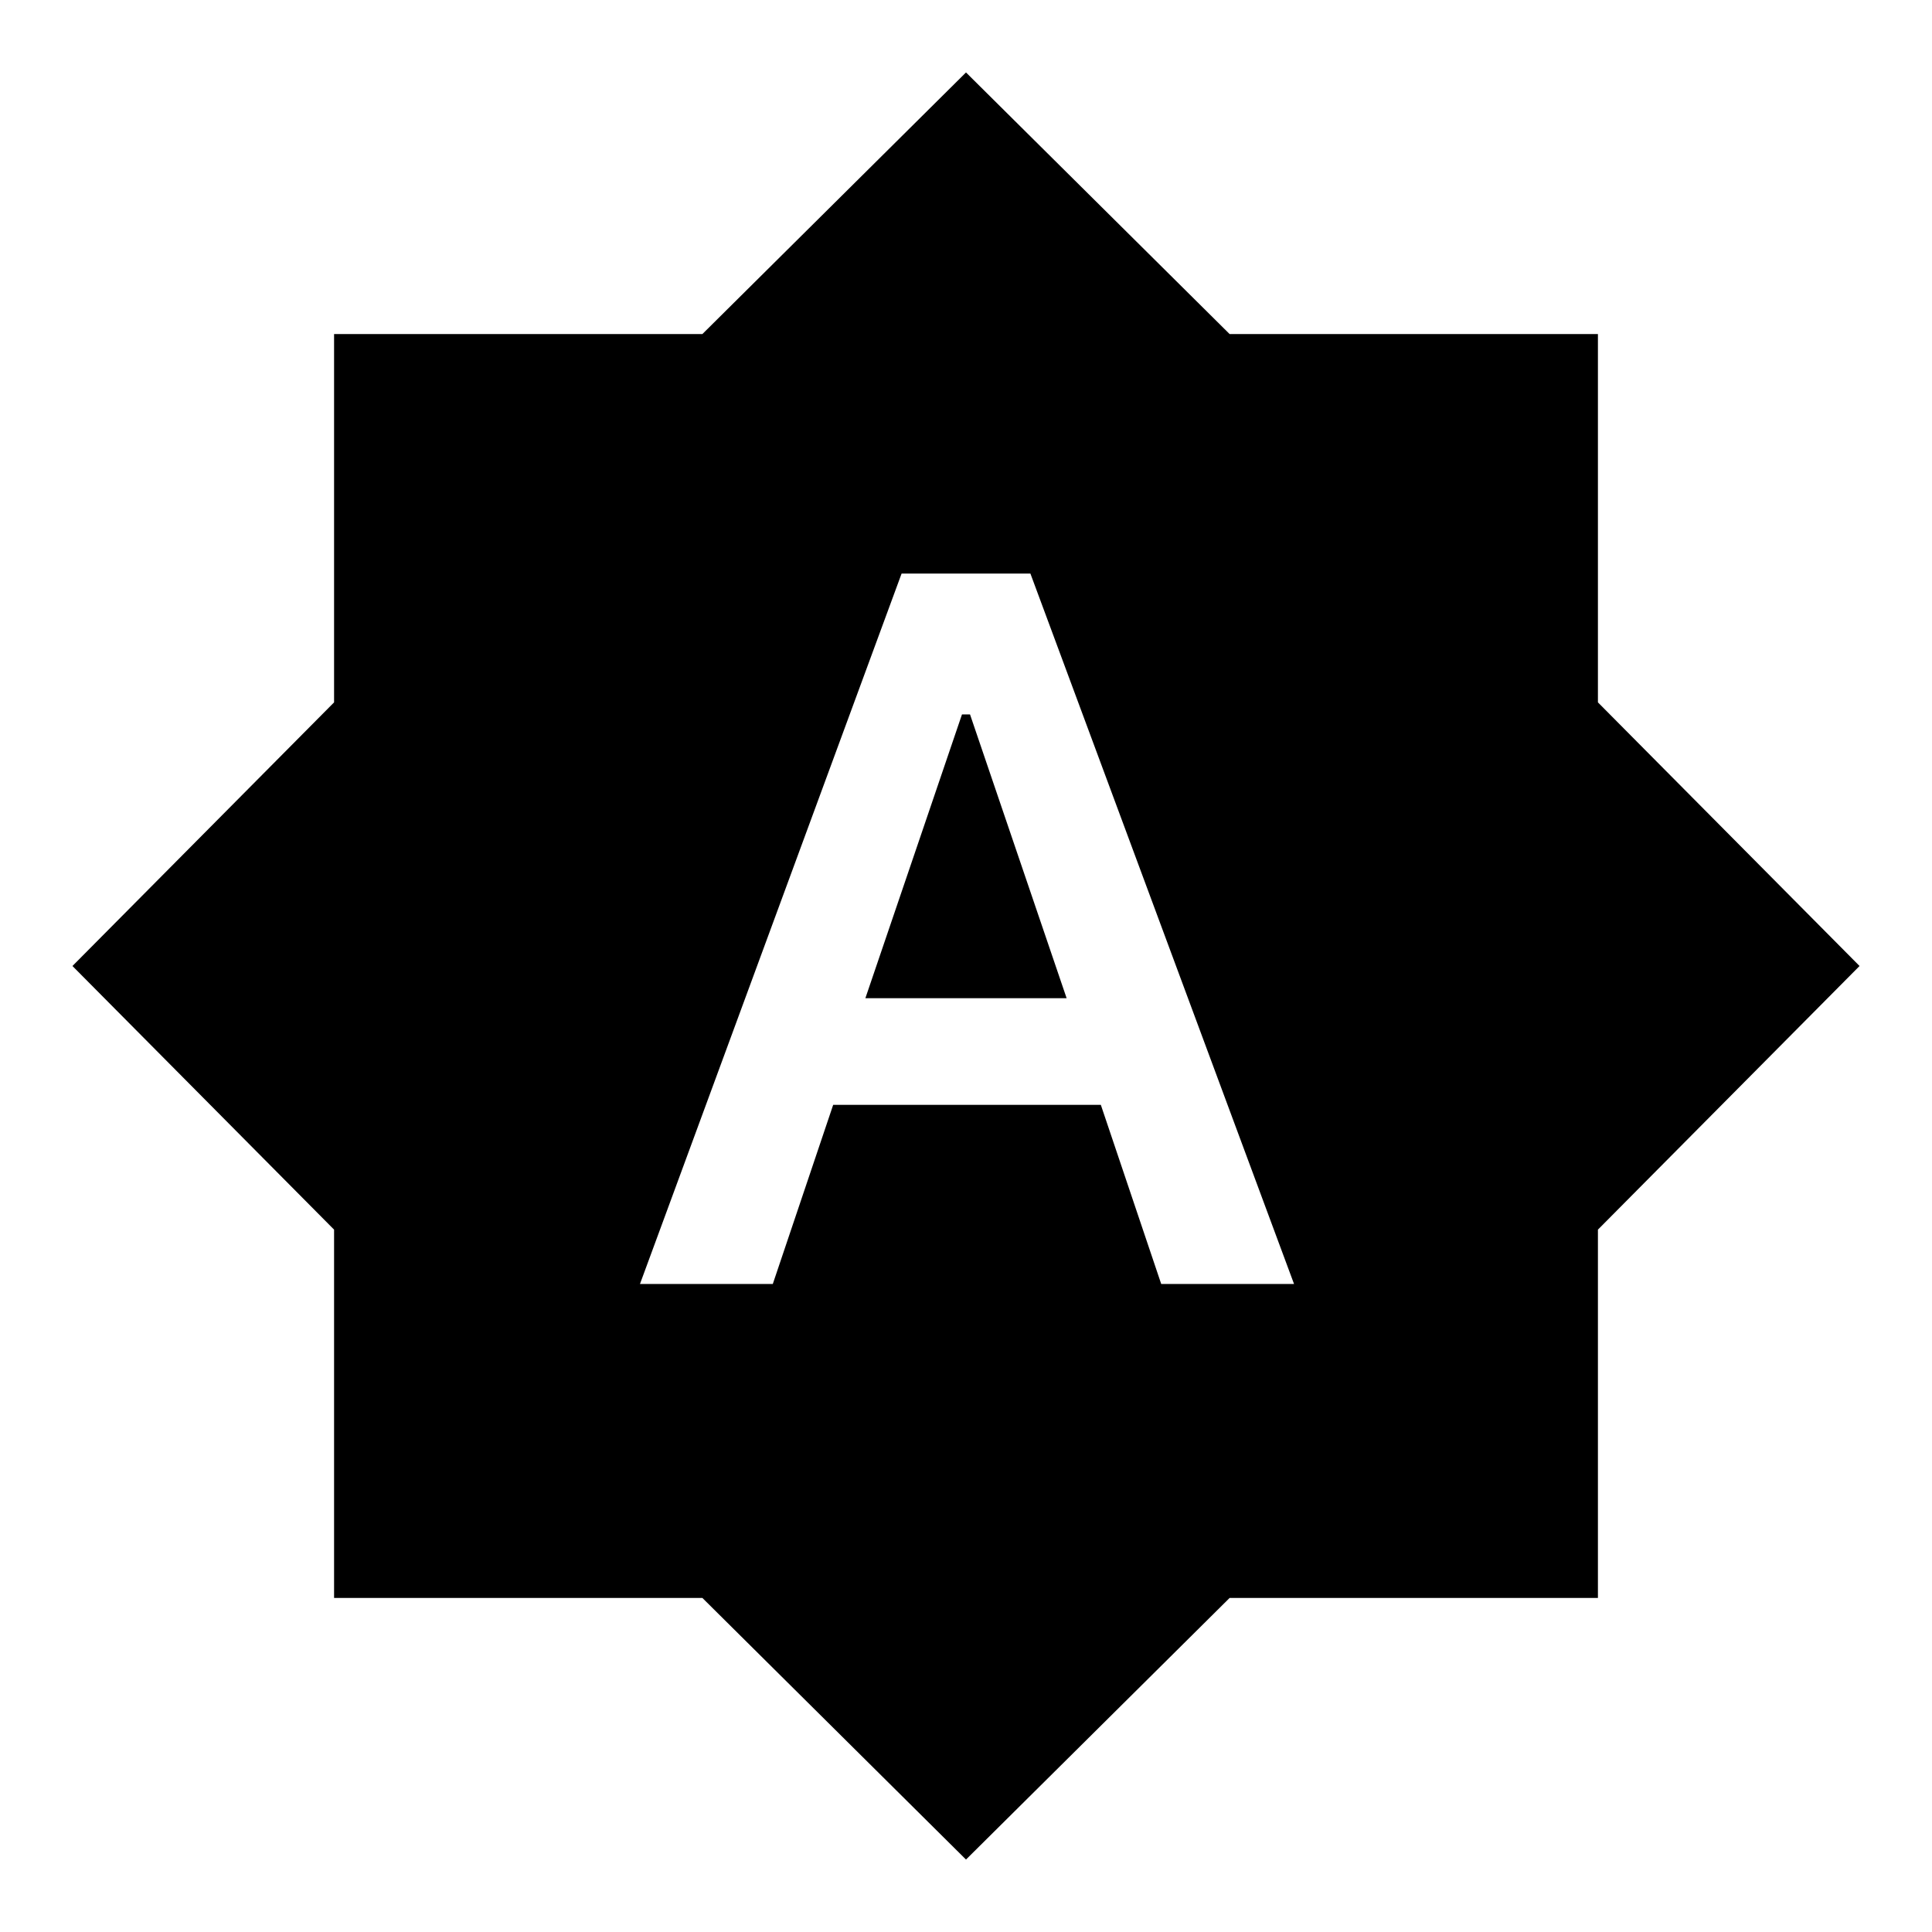 <svg xmlns="http://www.w3.org/2000/svg" height="24" width="24"><path d="M7.95 15.95H9.6l.75-2.225h3.325l.75 2.225h1.65L12.8 7.125h-1.6Zm2.8-3.55 1.2-3.525h.1l1.2 3.525ZM12 23.1l-3.275-3.25H4.15v-4.575L.9 12l3.25-3.275V4.15h4.575L12 .9l3.275 3.25h4.575v4.575L23.1 12l-3.25 3.275v4.575h-4.575Z"/></svg>